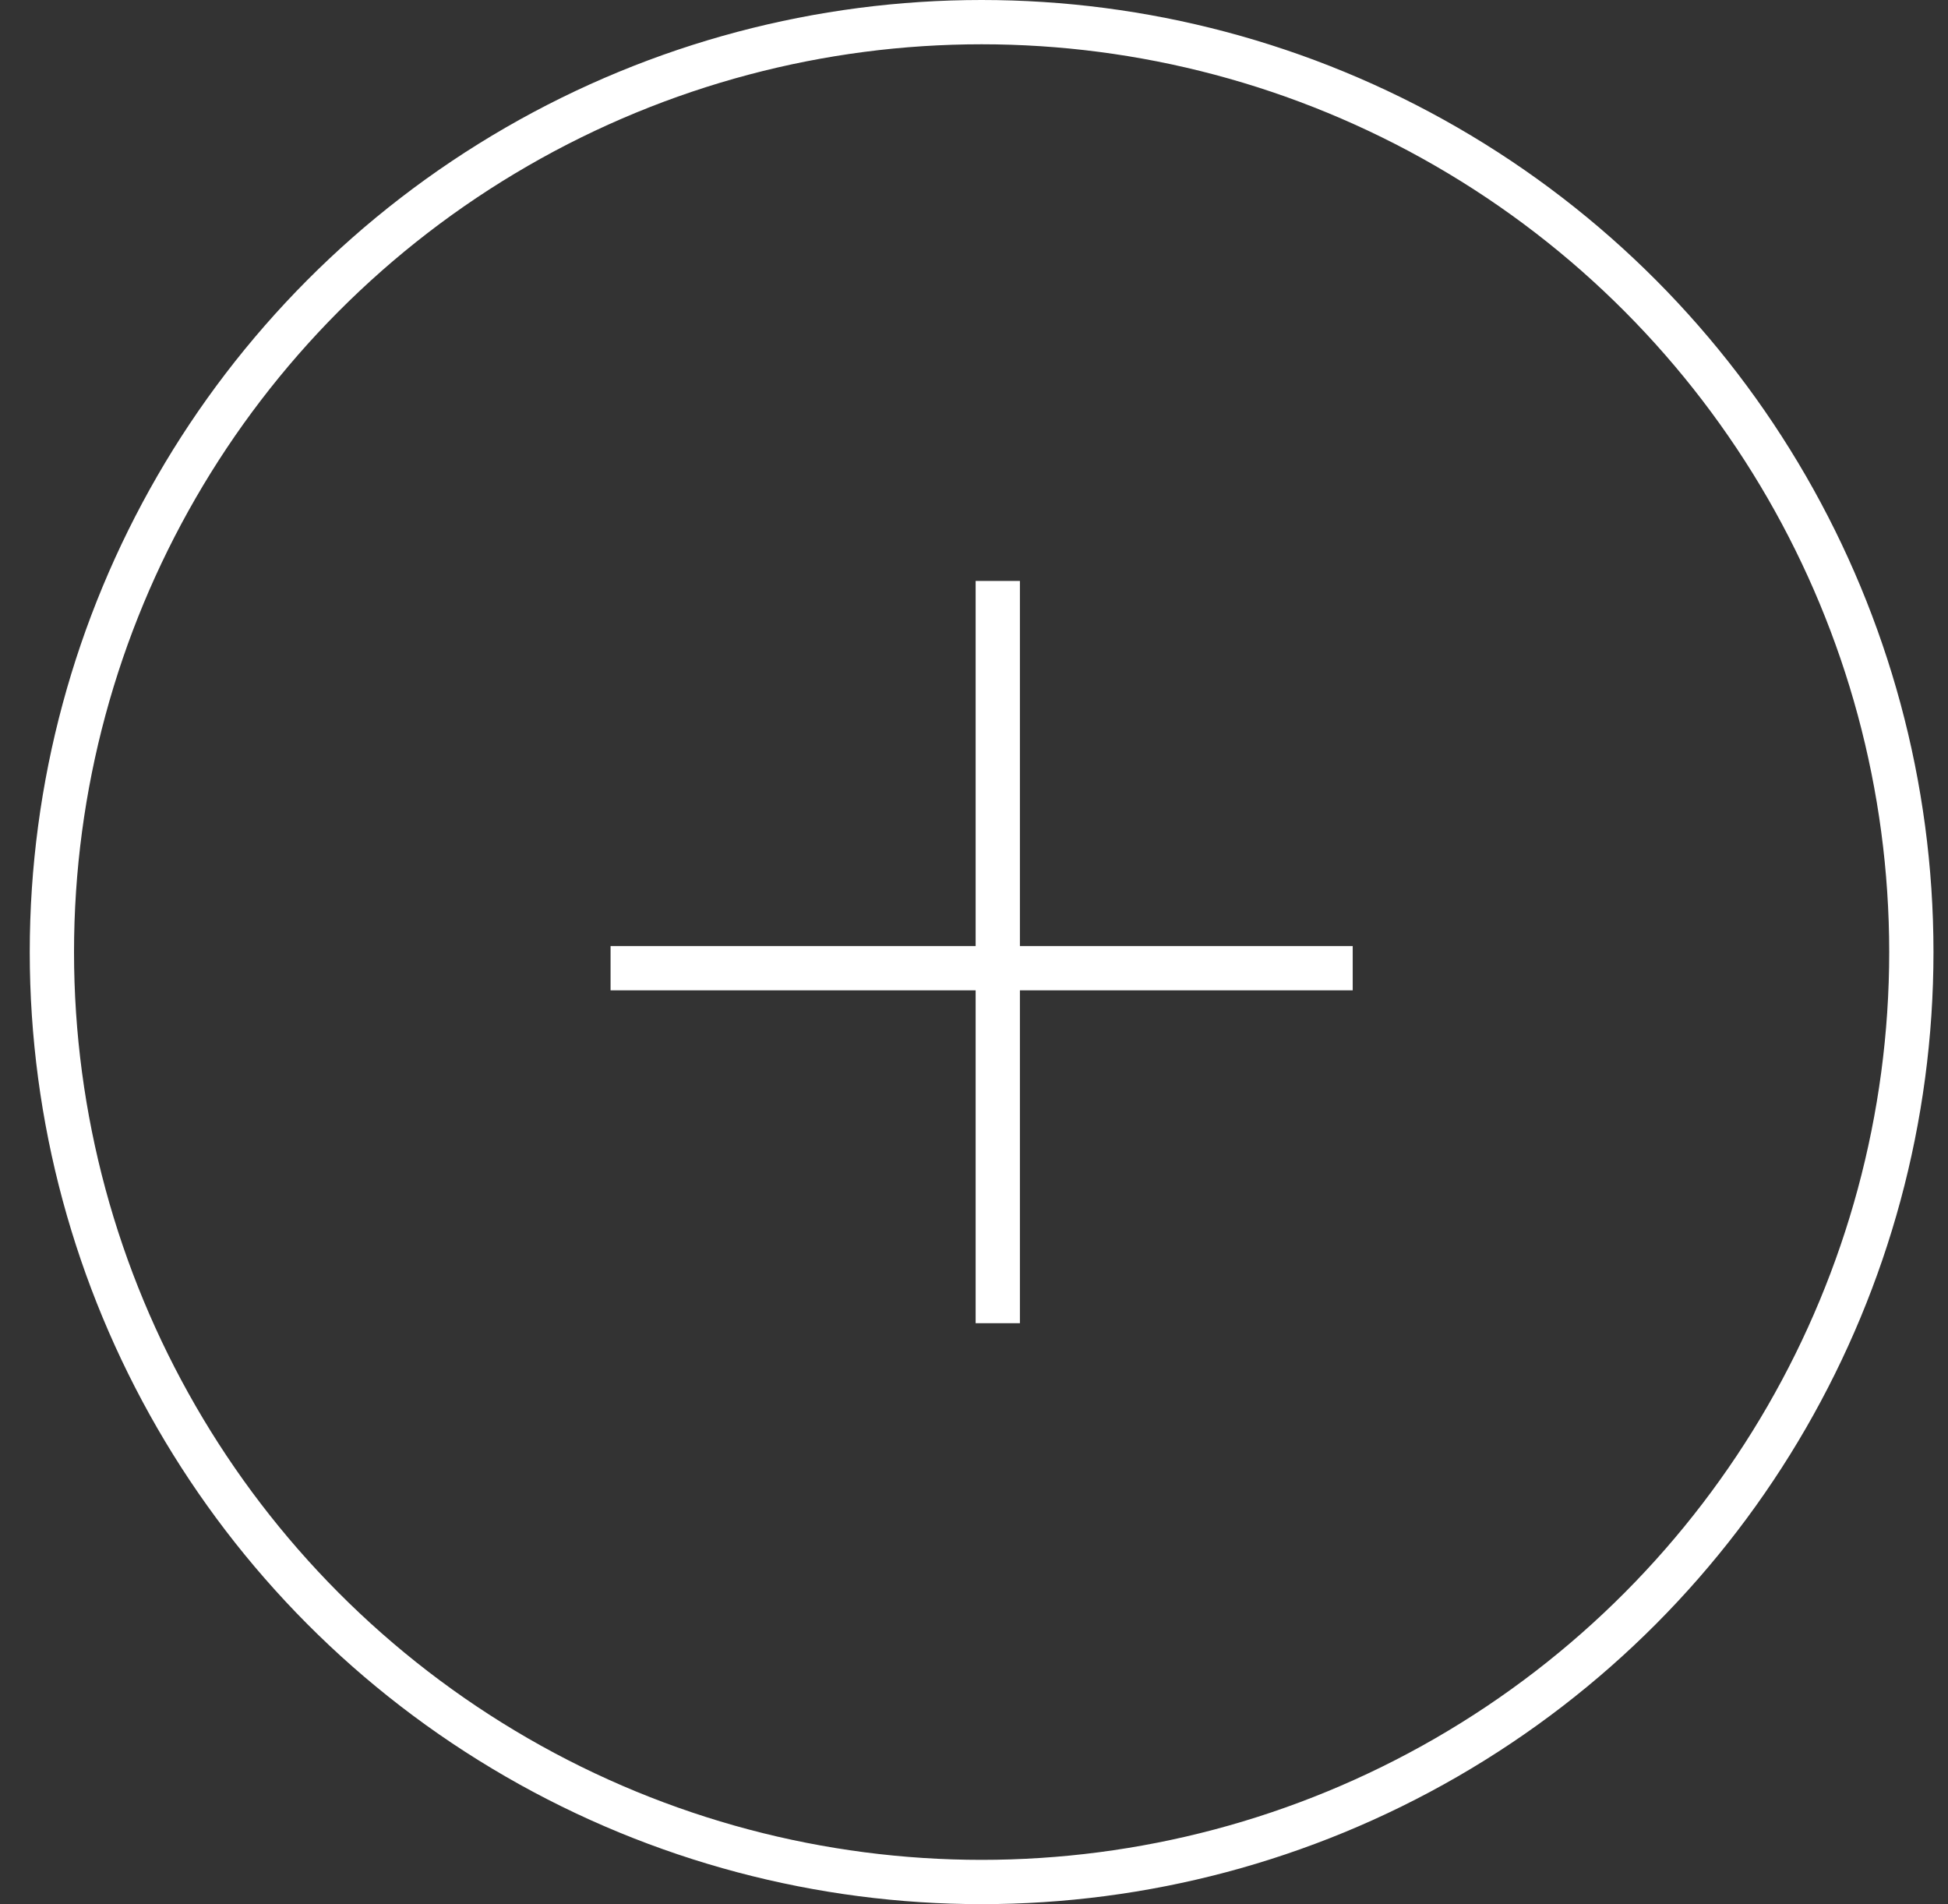 <svg width="44" height="43" viewBox="0 0 44 43" fill="none" xmlns="http://www.w3.org/2000/svg">
<rect x="0" y="0" width="44" height="43" fill="#333333" stroke="none"/>
<circle cx="22.172" cy="21.5" r="21" stroke="white"/>
<path d="M22.537 13.119V29.881" stroke="white"/>
<path d="M30.554 21.864H13.791" stroke="white"/>
</svg>
